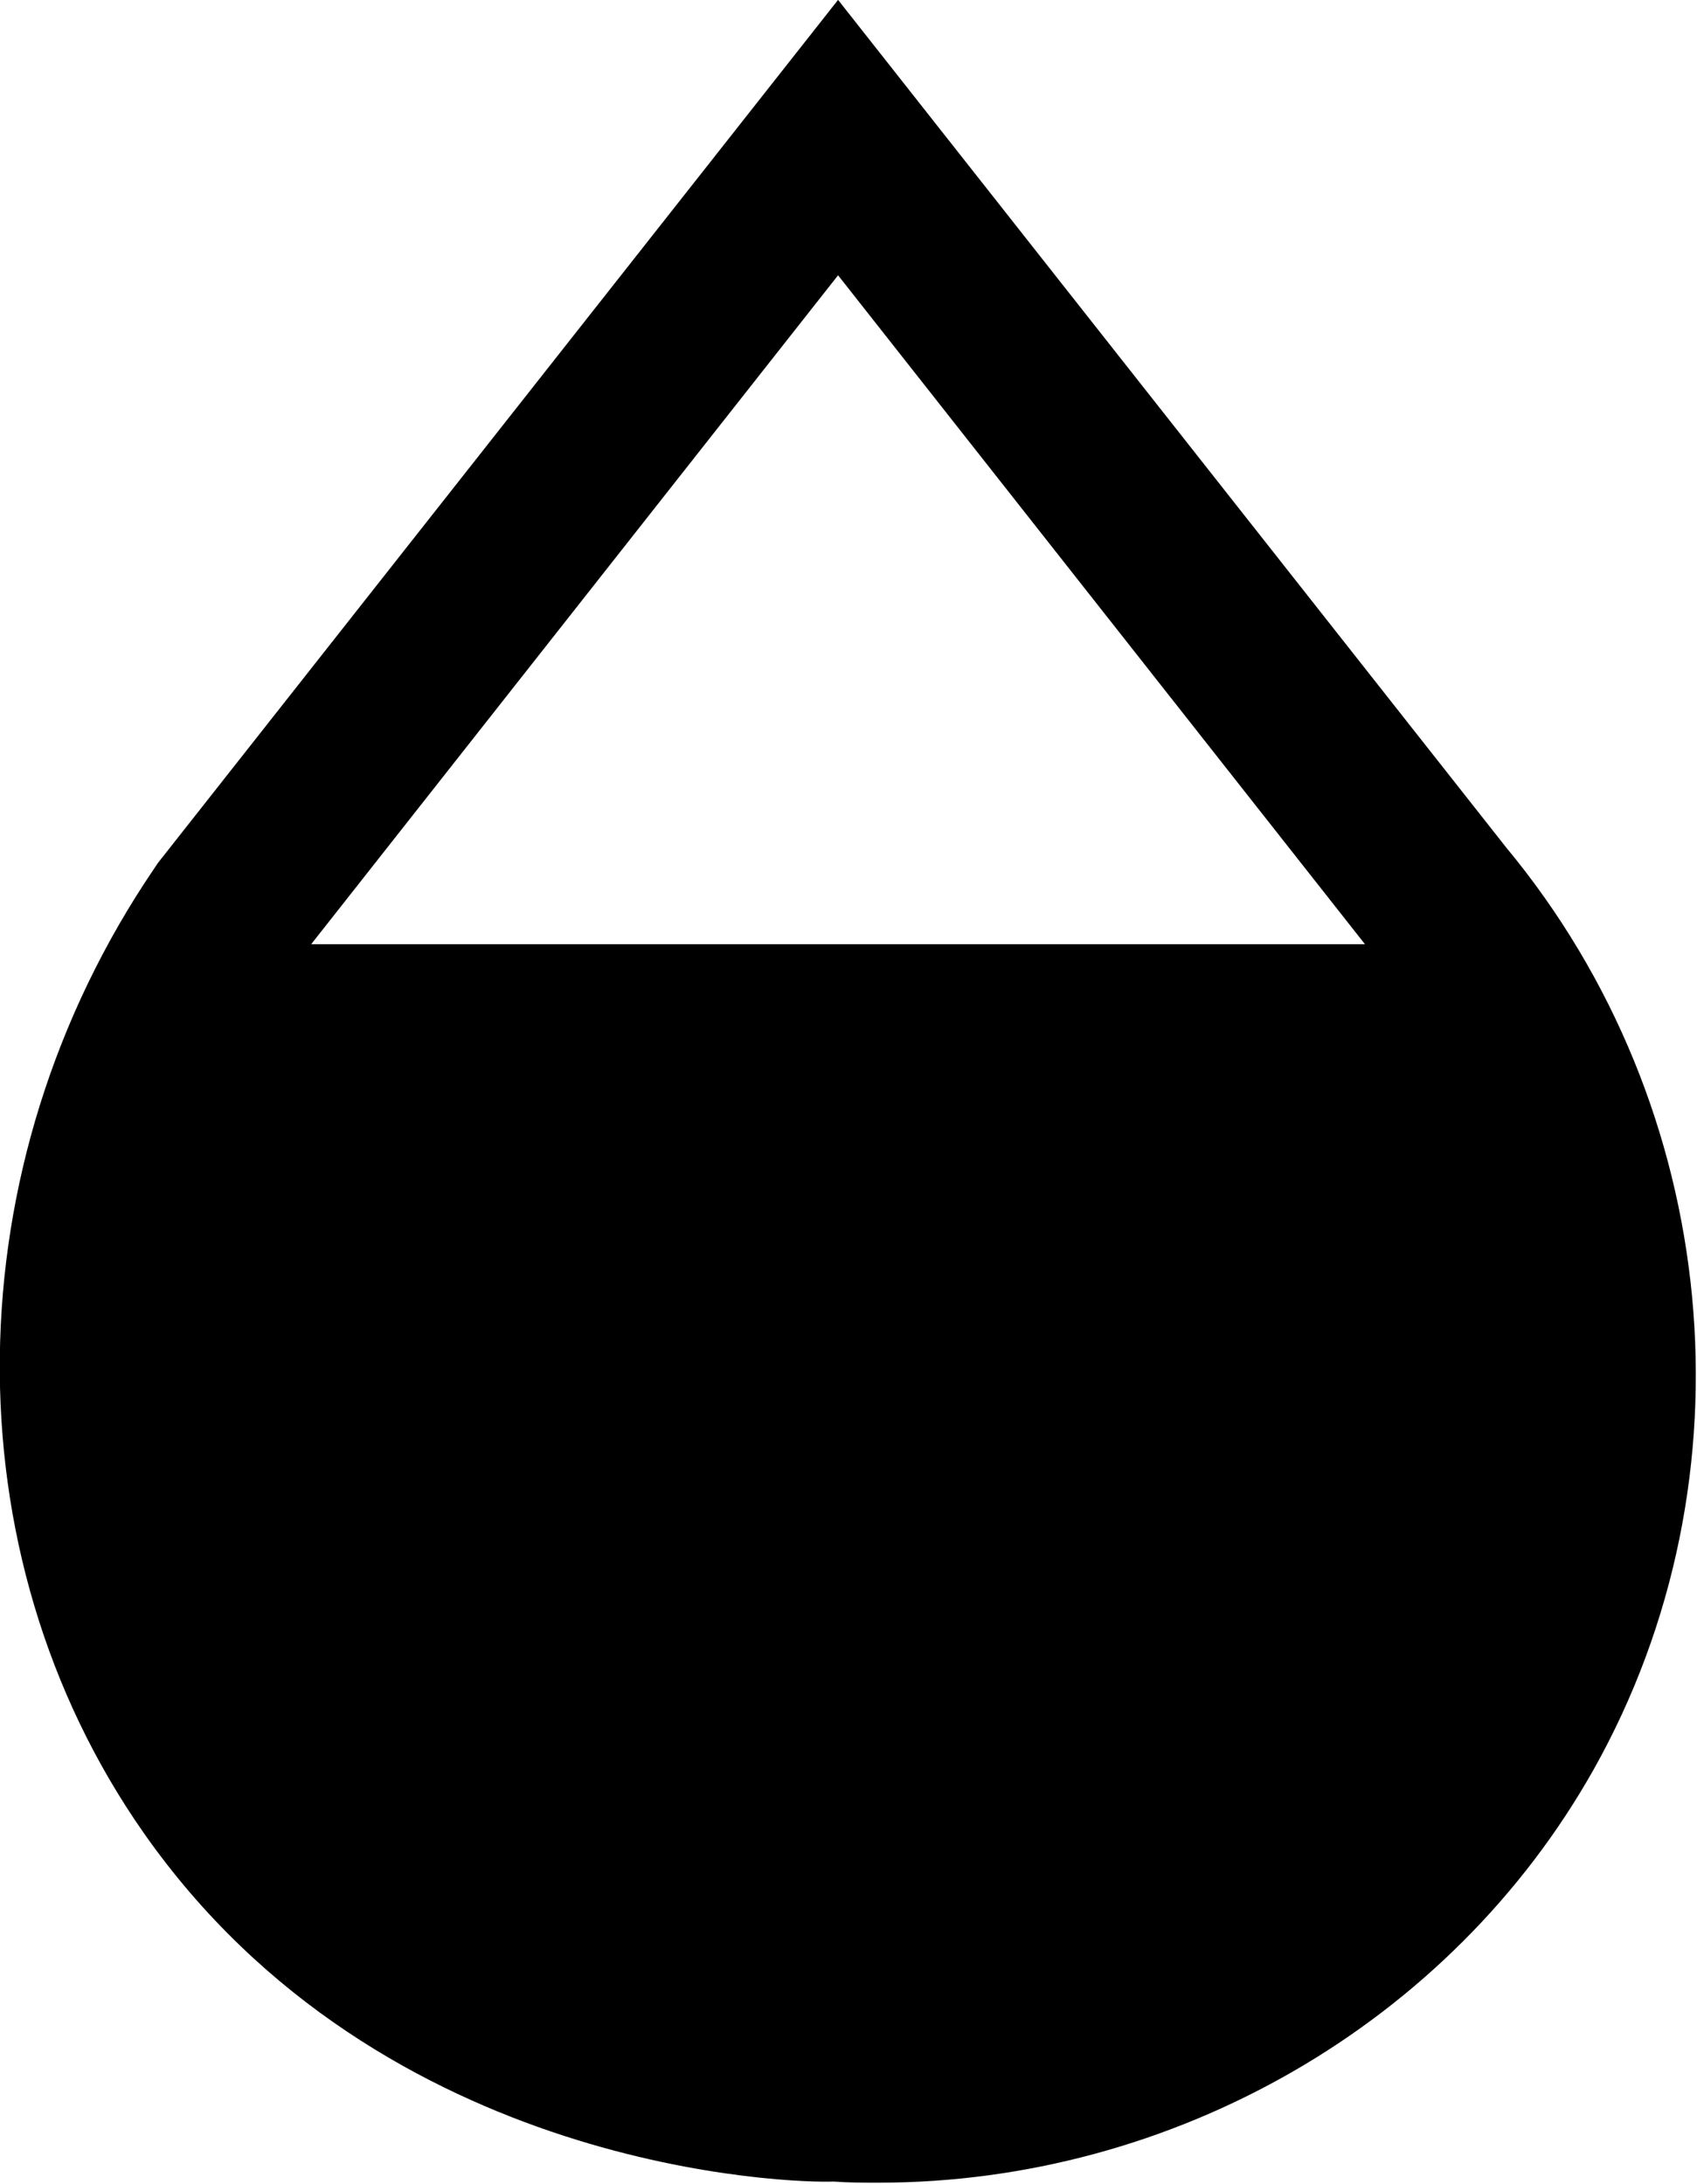 <?xml version="1.0" encoding="UTF-8" standalone="no"?>
<svg
   xmlns:dc="http://purl.org/dc/elements/1.1/"
   xmlns:cc="http://creativecommons.org/ns#"
   xmlns:rdf="http://www.w3.org/1999/02/22-rdf-syntax-ns#"
   xmlns:svg="http://www.w3.org/2000/svg"
   xmlns="http://www.w3.org/2000/svg"
   width="13.988"
   height="18"
   viewBox="0 0 13.988 18"
   version="1.1"
   id="svg2123">
  <defs
     id="defs2127" />
  <g
     id="Dark/DLT_Icons/opacity_low_48px"
     stroke="none"
     stroke-width="1"
     fill="none"
     fill-rule="evenodd"
     transform="matrix(0.468,0,0,0.468,-4.214,-2.341)">
    <path
       d="m 23.765,9.85 9.28,11.78 h -18.56 z m 11.77,10.08 -11.77,-14.93 -11.98,15.2 -0.06,0.09 c -3.56,5.23 -3.64,12.06 -0.19,16.99 4.21,6.01 11.48,6.17 12.15,6.14 0.27,0.02 0.53,0.02 0.79,0.02 5.2,0 10.08,-2.8 12.6,-7.28 2.88,-5.13 2.25,-11.66 -1.54,-16.23 z"
       id="Fill-1"
       fill="black" />
  </g>
</svg>
